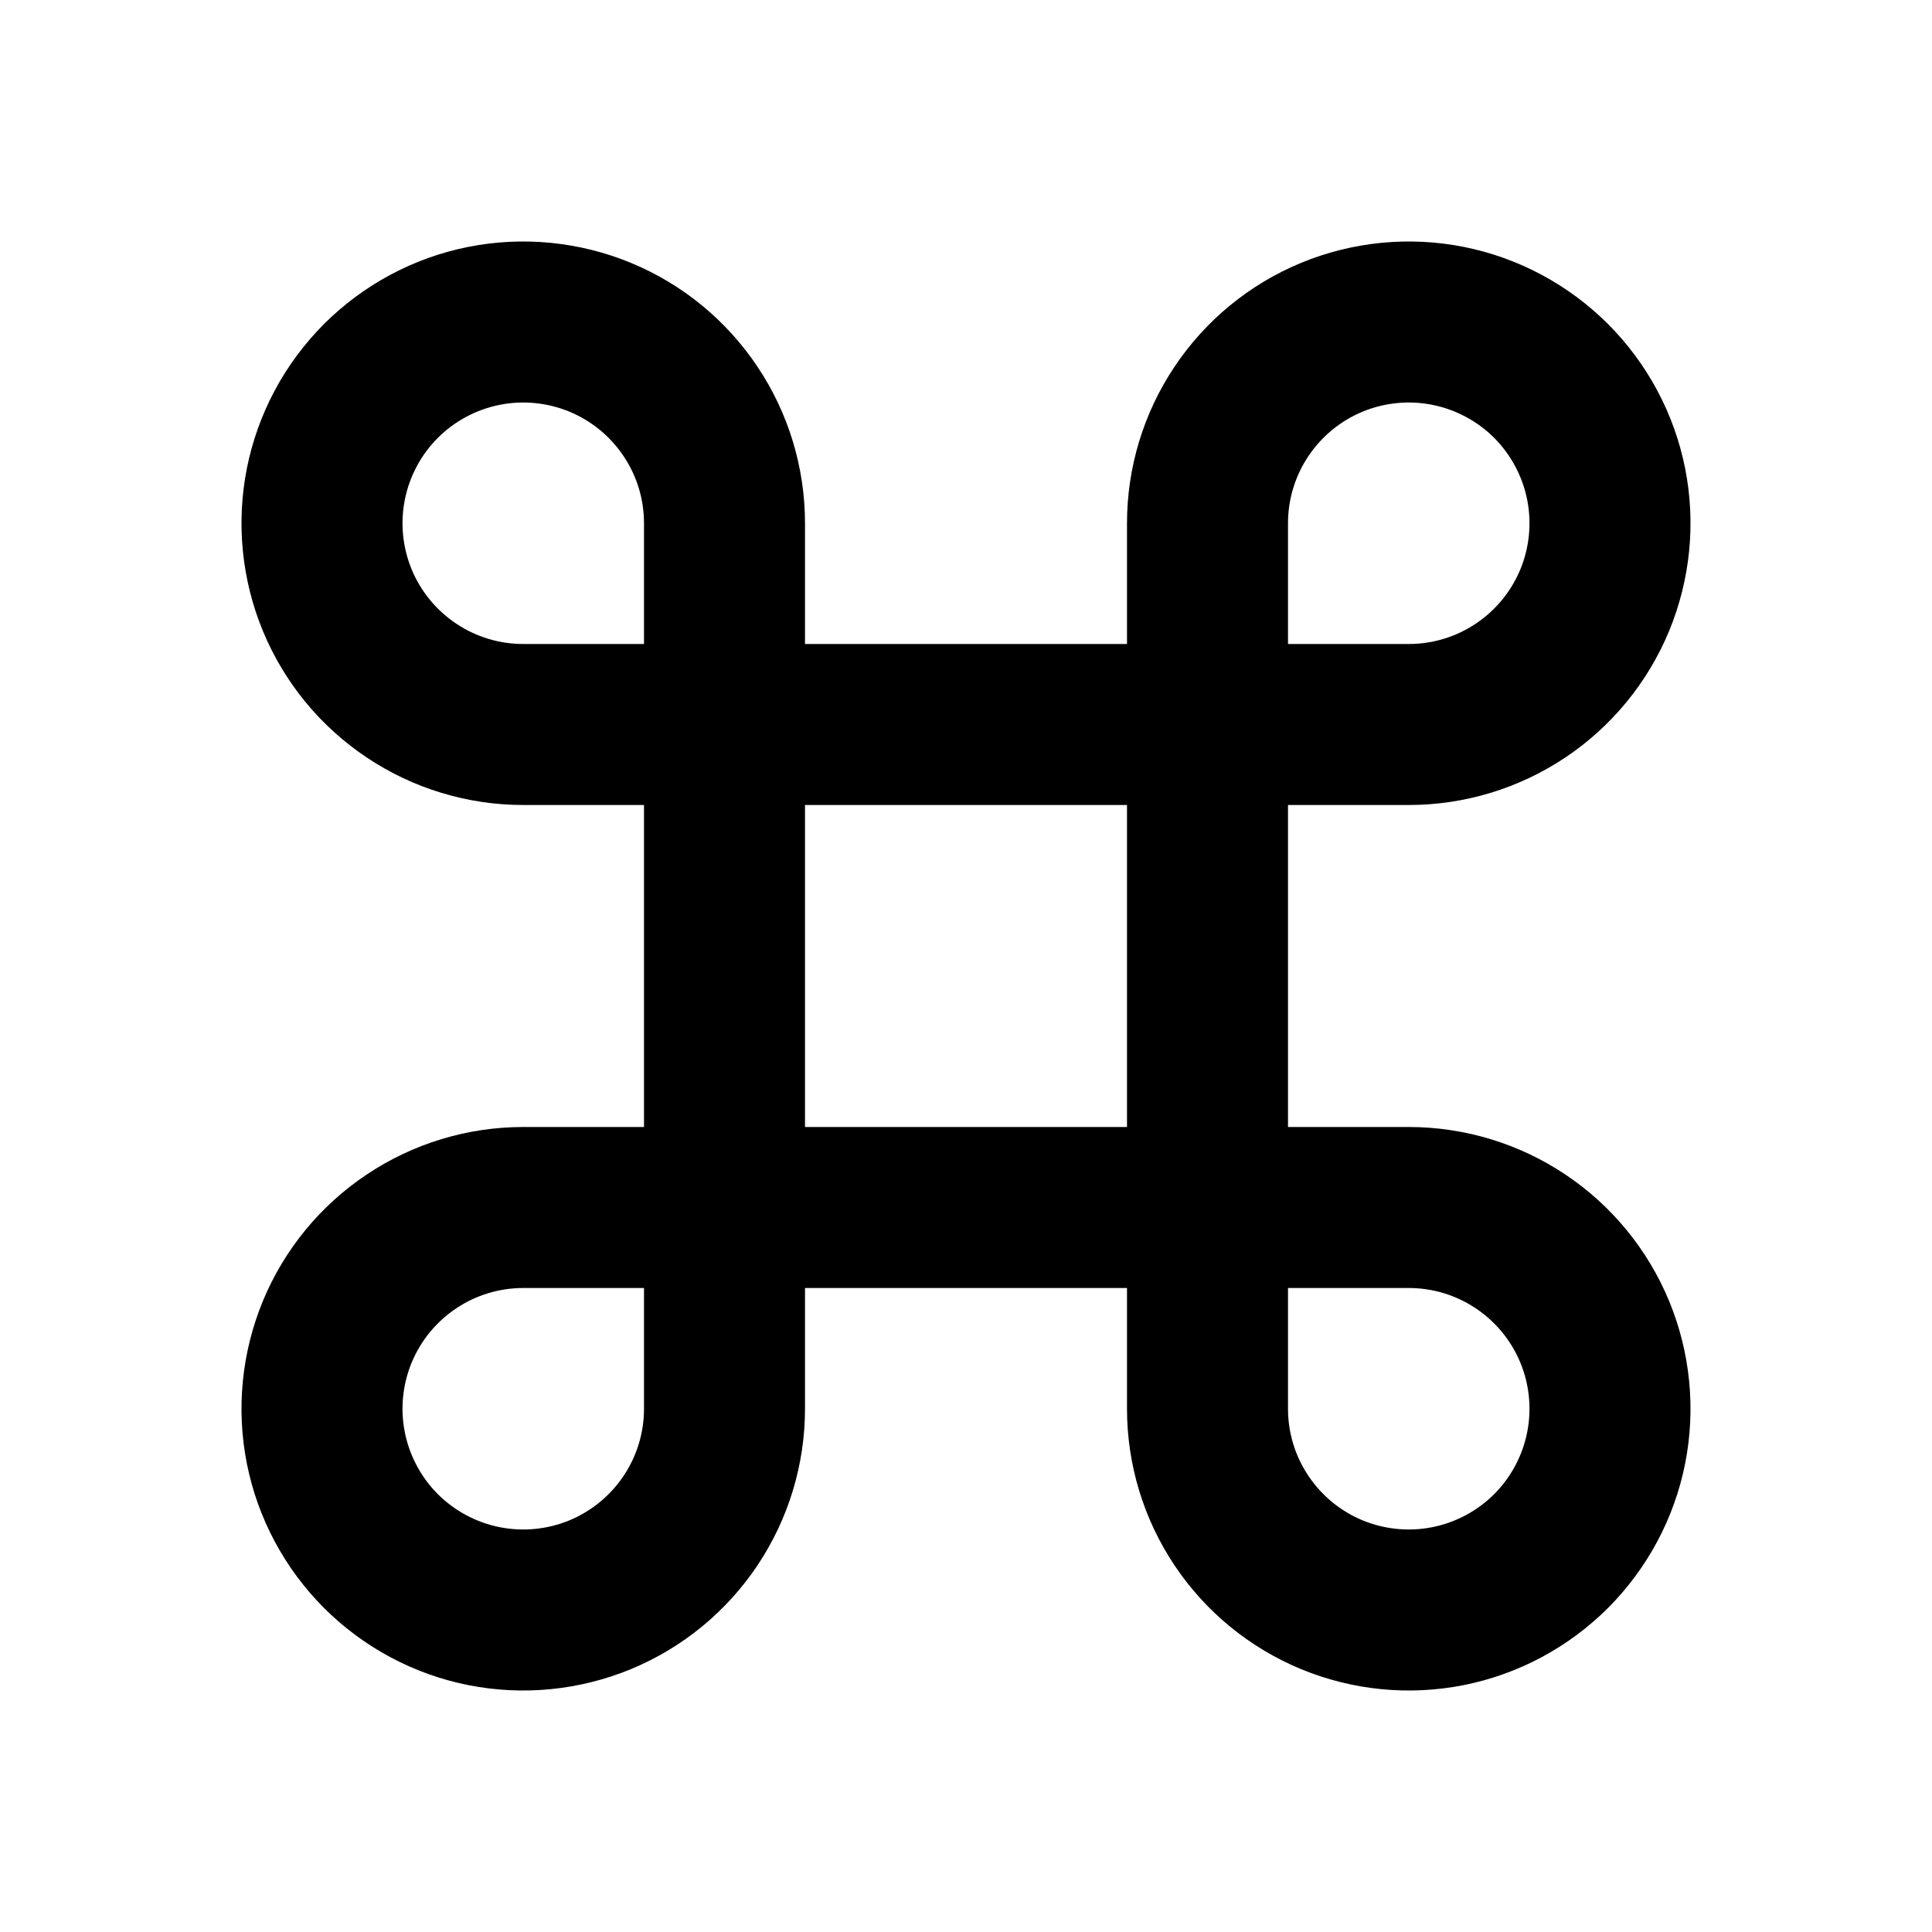 <svg width="24" height="24" viewBox="0 0 24 24" fill="none" xmlns="http://www.w3.org/2000/svg">
<g id="command-line" clip-path="url(#clip0_8_2429)">
<g id="Group">
<path id="Vector" d="M10 8H14V6.5C14 5.808 14.205 5.131 14.59 4.556C14.974 3.98 15.521 3.531 16.161 3.266C16.8 3.002 17.504 2.932 18.183 3.067C18.862 3.202 19.485 3.536 19.975 4.025C20.464 4.515 20.798 5.138 20.933 5.817C21.068 6.496 20.998 7.2 20.734 7.839C20.469 8.479 20.02 9.026 19.445 9.41C18.869 9.795 18.192 10 17.5 10H16V14H17.5C18.192 14 18.869 14.205 19.445 14.59C20.02 14.974 20.469 15.521 20.734 16.161C20.998 16.8 21.068 17.504 20.933 18.183C20.798 18.862 20.464 19.485 19.975 19.975C19.485 20.464 18.862 20.798 18.183 20.933C17.504 21.068 16.8 20.998 16.161 20.734C15.521 20.469 14.974 20.02 14.59 19.445C14.205 18.869 14 18.192 14 17.5V16H10V17.5C10 18.192 9.795 18.869 9.41 19.445C9.026 20.02 8.479 20.469 7.839 20.734C7.2 20.998 6.496 21.068 5.817 20.933C5.138 20.798 4.515 20.464 4.025 19.975C3.536 19.485 3.202 18.862 3.067 18.183C2.932 17.504 3.002 16.8 3.266 16.161C3.531 15.521 3.98 14.974 4.556 14.59C5.131 14.205 5.808 14 6.5 14H8V10H6.5C5.808 10 5.131 9.795 4.556 9.41C3.98 9.026 3.531 8.479 3.266 7.839C3.002 7.2 2.932 6.496 3.067 5.817C3.202 5.138 3.536 4.515 4.025 4.025C4.515 3.536 5.138 3.202 5.817 3.067C6.496 2.932 7.2 3.002 7.839 3.266C8.479 3.531 9.026 3.98 9.41 4.556C9.795 5.131 10 5.808 10 6.5V8ZM8 8V6.5C8 6.203 7.912 5.913 7.747 5.667C7.582 5.42 7.348 5.228 7.074 5.114C6.8 5.001 6.498 4.971 6.207 5.029C5.916 5.087 5.649 5.23 5.439 5.439C5.23 5.649 5.087 5.916 5.029 6.207C4.971 6.498 5.001 6.8 5.114 7.074C5.228 7.348 5.42 7.582 5.667 7.747C5.913 7.912 6.203 8 6.5 8H8ZM8 16H6.5C6.203 16 5.913 16.088 5.667 16.253C5.42 16.418 5.228 16.652 5.114 16.926C5.001 17.2 4.971 17.502 5.029 17.793C5.087 18.084 5.23 18.351 5.439 18.561C5.649 18.77 5.916 18.913 6.207 18.971C6.498 19.029 6.8 18.999 7.074 18.886C7.348 18.772 7.582 18.58 7.747 18.333C7.912 18.087 8 17.797 8 17.5V16ZM16 8H17.5C17.797 8 18.087 7.912 18.333 7.747C18.58 7.582 18.772 7.348 18.886 7.074C18.999 6.8 19.029 6.498 18.971 6.207C18.913 5.916 18.77 5.649 18.561 5.439C18.351 5.23 18.084 5.087 17.793 5.029C17.502 4.971 17.2 5.001 16.926 5.114C16.652 5.228 16.418 5.42 16.253 5.667C16.088 5.913 16 6.203 16 6.5V8ZM16 16V17.5C16 17.797 16.088 18.087 16.253 18.333C16.418 18.58 16.652 18.772 16.926 18.886C17.2 18.999 17.502 19.029 17.793 18.971C18.084 18.913 18.351 18.77 18.561 18.561C18.77 18.351 18.913 18.084 18.971 17.793C19.029 17.502 18.999 17.2 18.886 16.926C18.772 16.652 18.58 16.418 18.333 16.253C18.087 16.088 17.797 16 17.5 16H16ZM10 10V14H14V10H10Z" fill="currentColor"/>
</g>
</g>
<defs>
<clipPath id="clip0_8_2429">
<rect width="24" height="24" fill="white"/>
</clipPath>
</defs>
</svg>
